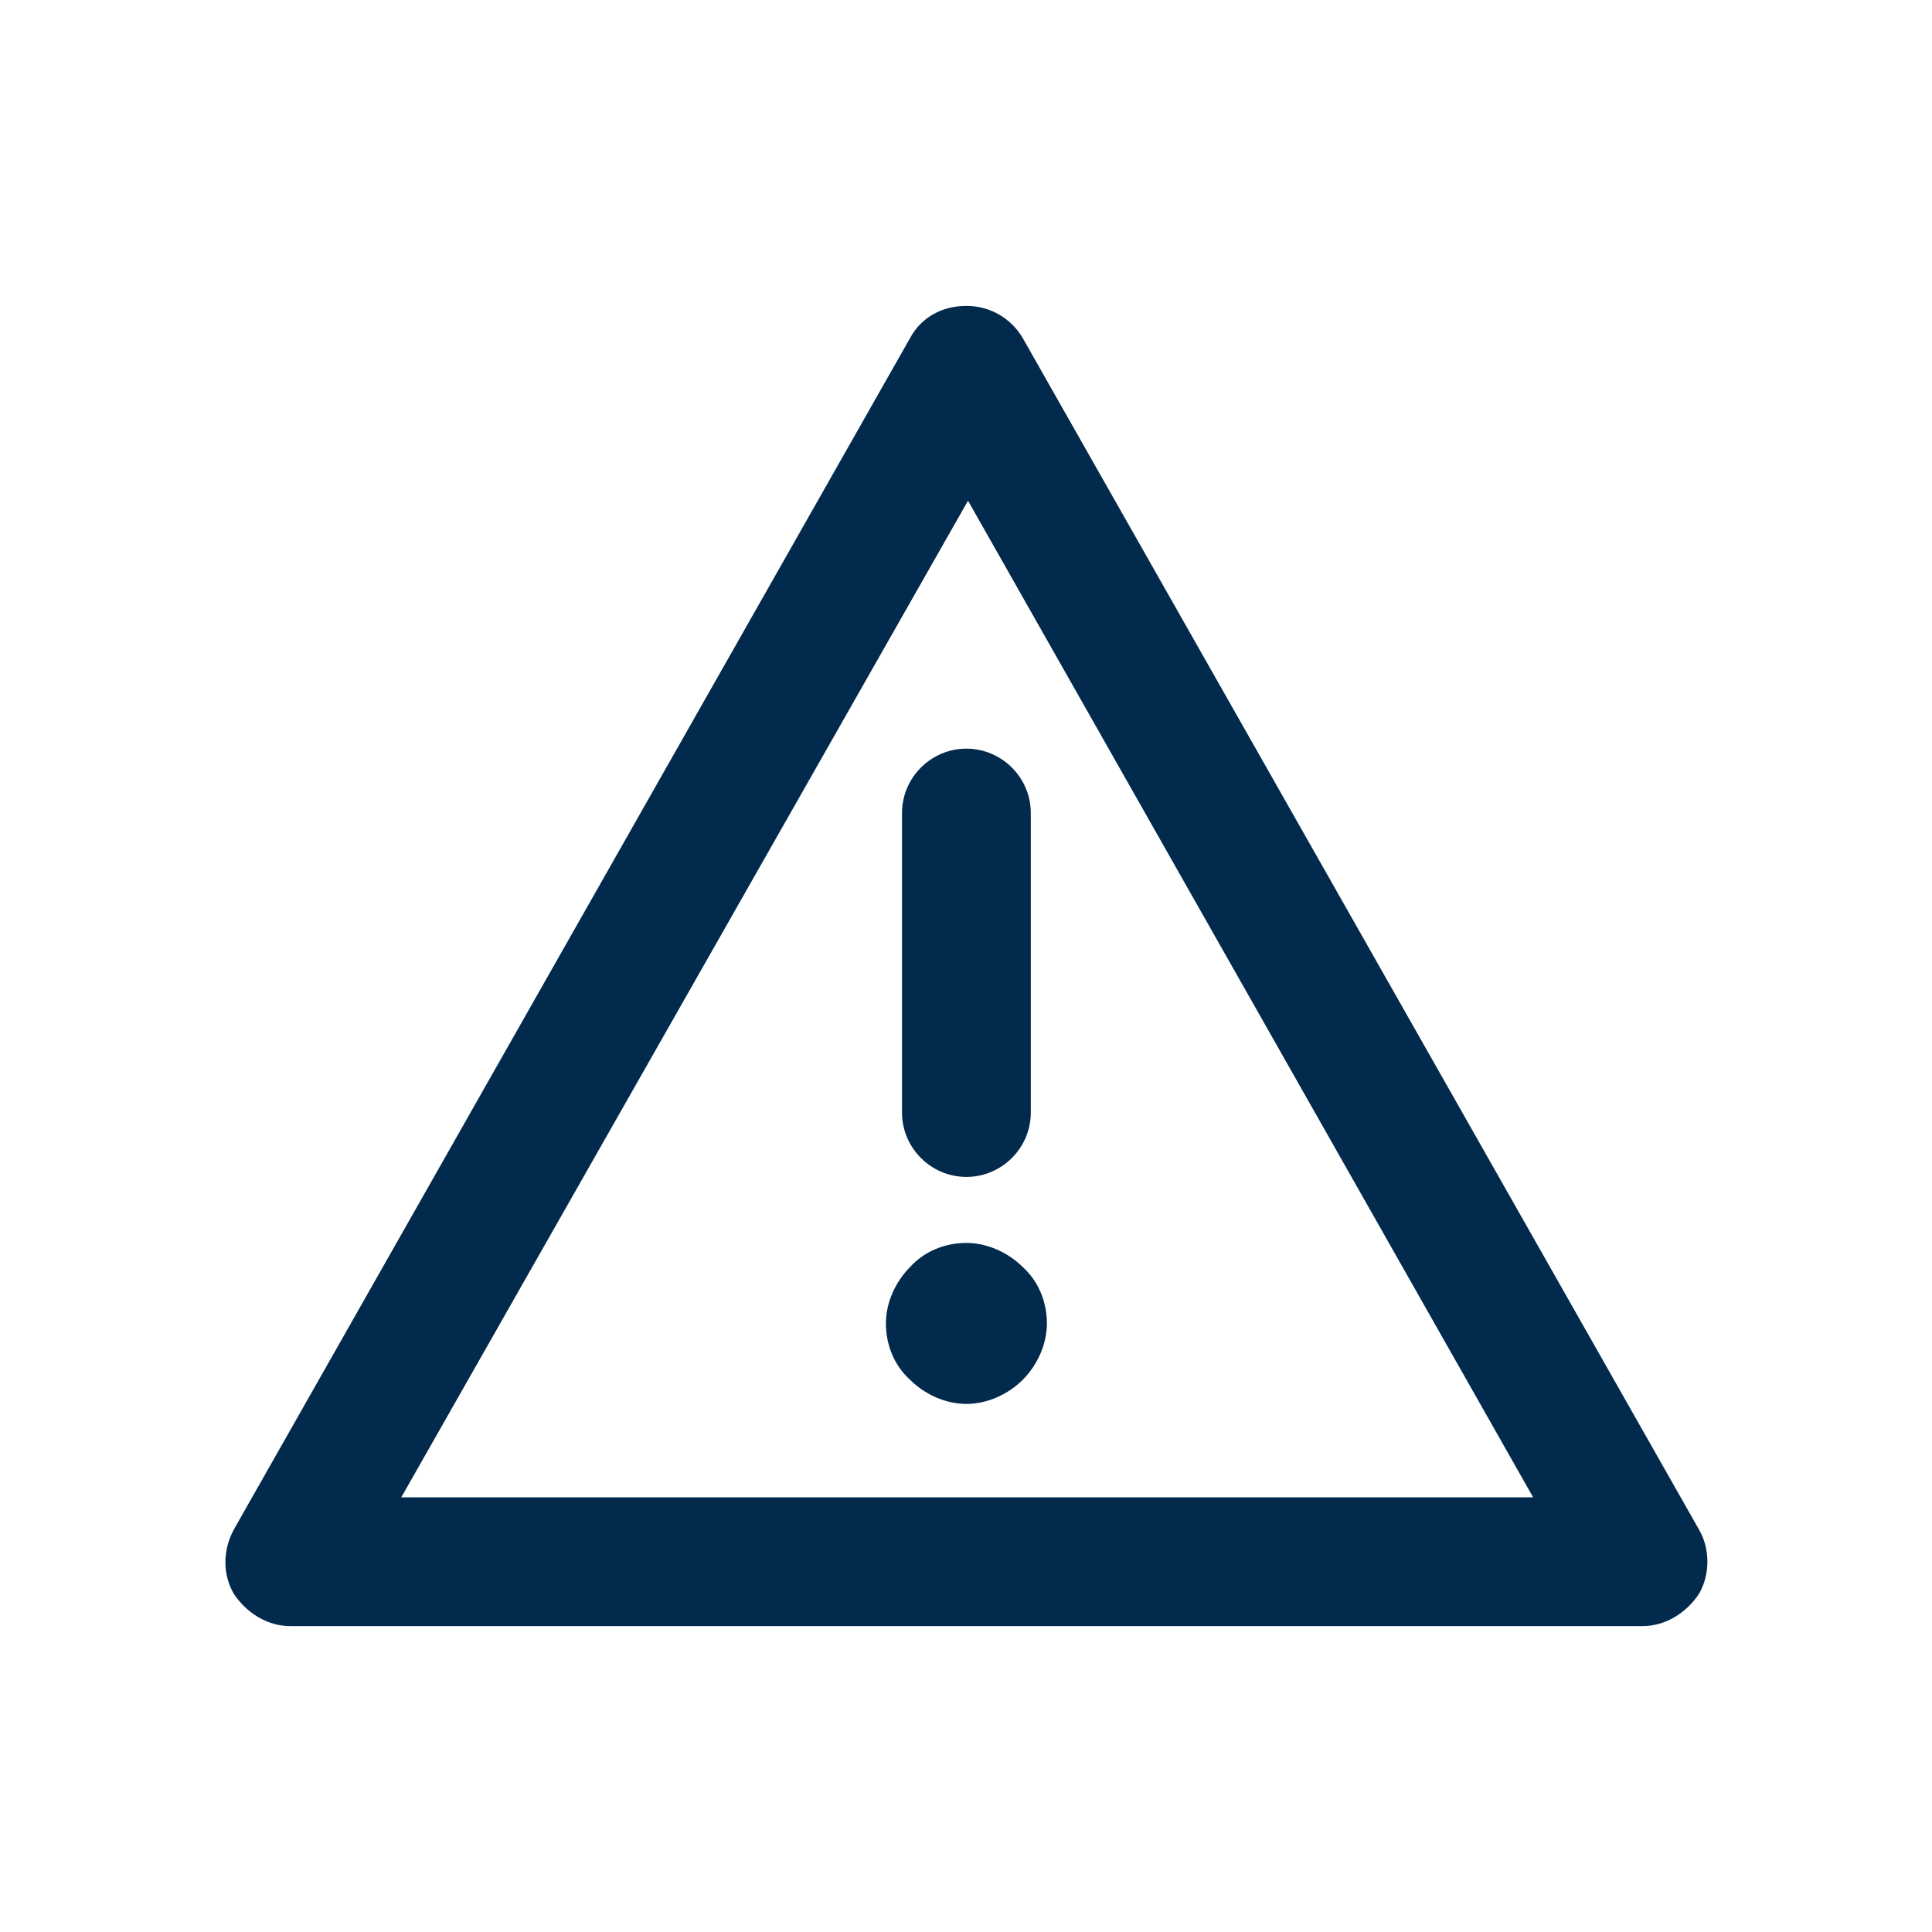 <svg width="24" height="24" viewBox="0 0 24 24" fill="none" xmlns="http://www.w3.org/2000/svg">
<path d="M20.405 20.2H3.605C3.325 20.2 3.065 20.04 2.905 19.8C2.765 19.56 2.765 19.26 2.905 19L11.305 4.2C11.445 3.94 11.705 3.8 12.005 3.8C12.305 3.8 12.565 3.96 12.705 4.2L21.105 19C21.245 19.24 21.245 19.56 21.105 19.8C20.945 20.04 20.685 20.2 20.405 20.2ZM4.985 18.6H19.045L12.025 6.22L4.985 18.6ZM12.805 13.82V10.1C12.805 9.66 12.445 9.3 12.005 9.3C11.565 9.3 11.205 9.66 11.205 10.1V13.82C11.205 14.26 11.565 14.62 12.005 14.62C12.445 14.62 12.805 14.26 12.805 13.82ZM12.705 17.14C12.885 16.96 13.005 16.7 13.005 16.44C13.005 16.18 12.905 15.92 12.705 15.74C12.525 15.56 12.265 15.44 12.005 15.44C11.745 15.44 11.485 15.54 11.305 15.74C11.125 15.92 11.005 16.18 11.005 16.44C11.005 16.7 11.105 16.96 11.305 17.14C11.485 17.32 11.745 17.44 12.005 17.44C12.265 17.44 12.525 17.32 12.705 17.14Z" fill="#022A4D"/>
</svg>
